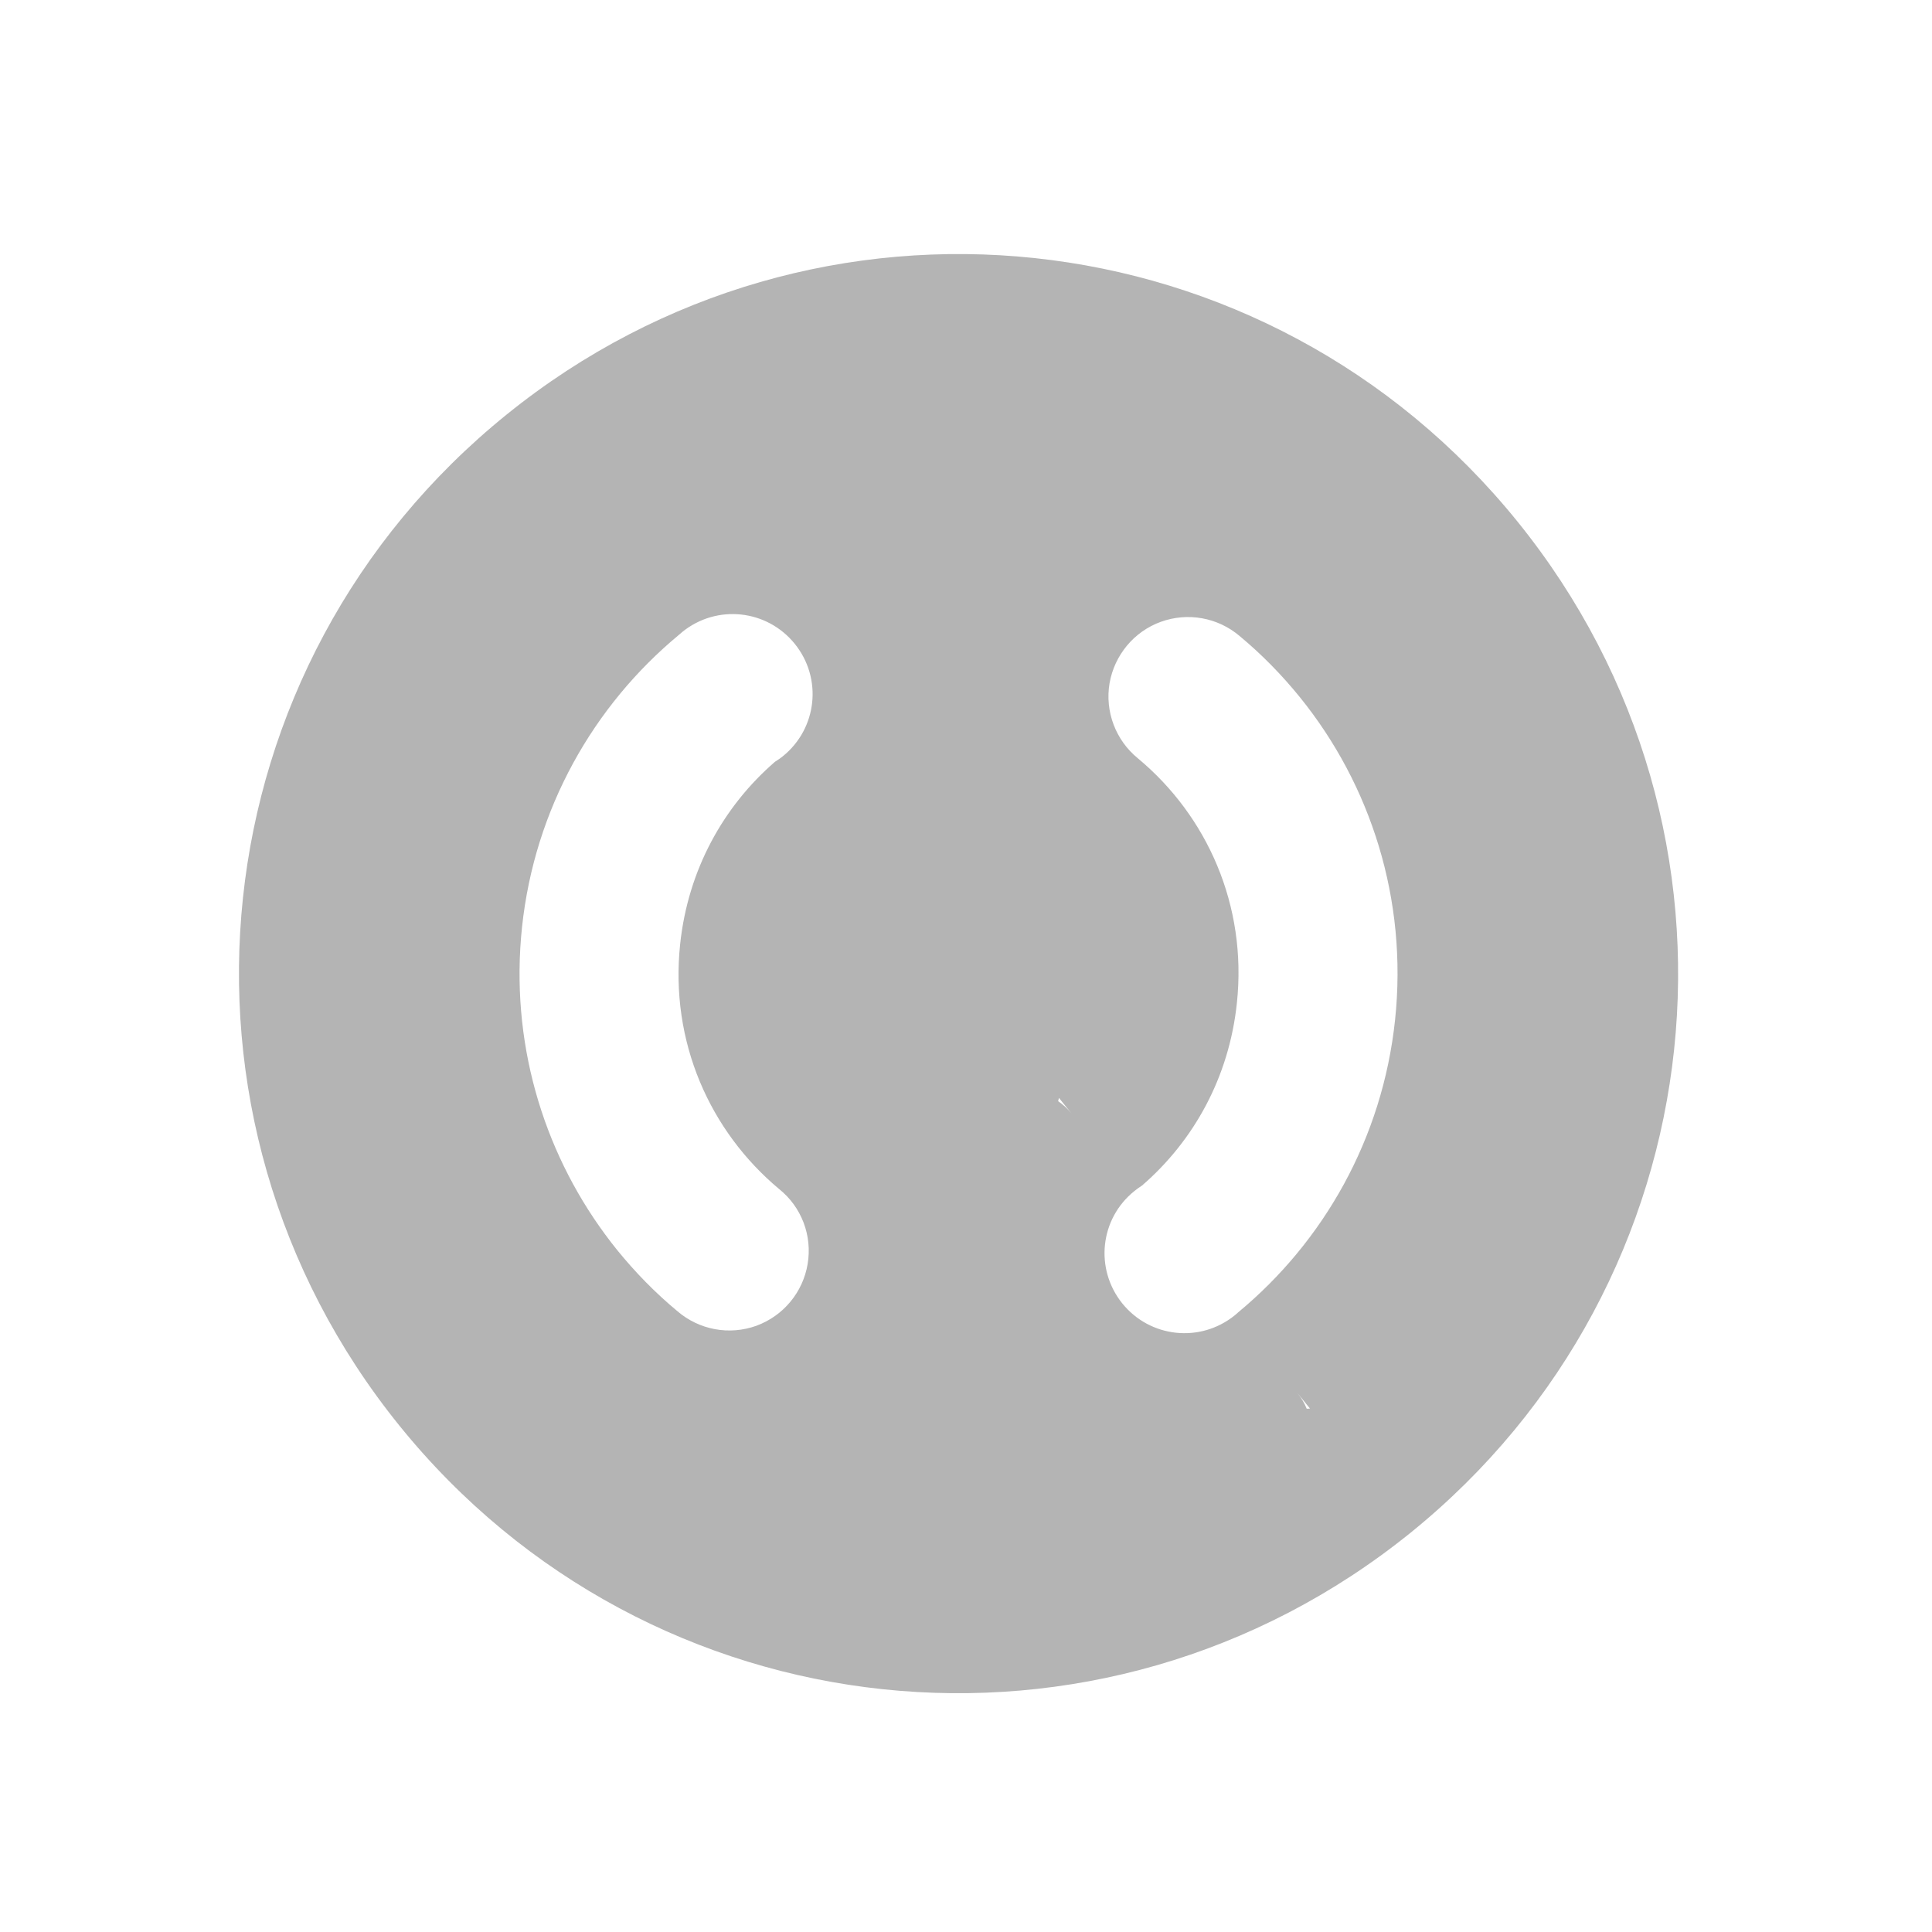 <?xml version="1.0" encoding="UTF-8"?>
<svg xmlns="http://www.w3.org/2000/svg" xmlns:xlink="http://www.w3.org/1999/xlink" width="48px" height="48px" viewBox="0 0 48 48" version="1.1">
<g id="surface1">
<path style=" stroke:none;fill-rule:nonzero;fill:rgb(25.882%,25.882%,25.882%);fill-opacity:0.392;" d="M 37.707 12.965 C 31.488 5.266 20.285 4.078 12.59 10.297 C 4.891 16.516 3.703 27.719 9.922 35.418 C 16.141 43.113 27.344 44.301 35.043 38.082 C 42.738 31.863 43.926 20.66 37.707 12.965 Z M 32.297 17.324 C 34.055 19.496 34.977 22.348 34.66 25.34 C 34.348 28.289 32.883 30.848 30.762 32.605 C 30.734 32.629 30.707 32.656 30.676 32.68 C 29.82 33.371 28.574 33.238 27.883 32.383 C 27.195 31.527 27.324 30.285 28.18 29.594 C 28.242 29.543 28.309 29.496 28.375 29.453 C 29.656 28.344 30.535 26.77 30.73 24.922 C 30.988 22.496 29.992 20.273 28.27 18.84 C 27.719 18.391 27.449 17.68 27.566 16.977 C 27.688 16.277 28.172 15.691 28.84 15.449 C 29.508 15.207 30.254 15.34 30.797 15.801 C 31.348 16.258 31.848 16.77 32.297 17.324 Z M 19.746 15.996 C 20.438 16.852 20.305 18.098 19.449 18.789 C 19.387 18.84 19.32 18.883 19.254 18.926 C 17.973 20.035 17.094 21.609 16.898 23.457 C 16.641 25.883 17.637 28.105 19.359 29.543 C 19.914 29.988 20.184 30.699 20.066 31.402 C 19.949 32.105 19.465 32.691 18.793 32.938 C 18.121 33.18 17.375 33.043 16.832 32.578 C 16.281 32.121 15.781 31.609 15.332 31.055 C 15.23 30.93 15.129 30.797 15.031 30.664 C 13.473 28.547 12.672 25.855 12.969 23.039 C 13.281 20.094 14.746 17.531 16.867 15.773 C 16.895 15.75 16.926 15.723 16.953 15.699 C 17.809 15.008 19.055 15.141 19.746 15.996 Z M 26.309 27.277 L 26.621 27.664 C 26.523 27.543 26.41 27.441 26.289 27.359 Z M 32.234 34.609 L 32.547 34.996 L 32.465 35 C 32.41 34.863 32.332 34.73 32.234 34.609 Z M 32.234 34.609 "/>
</g>
</svg>
